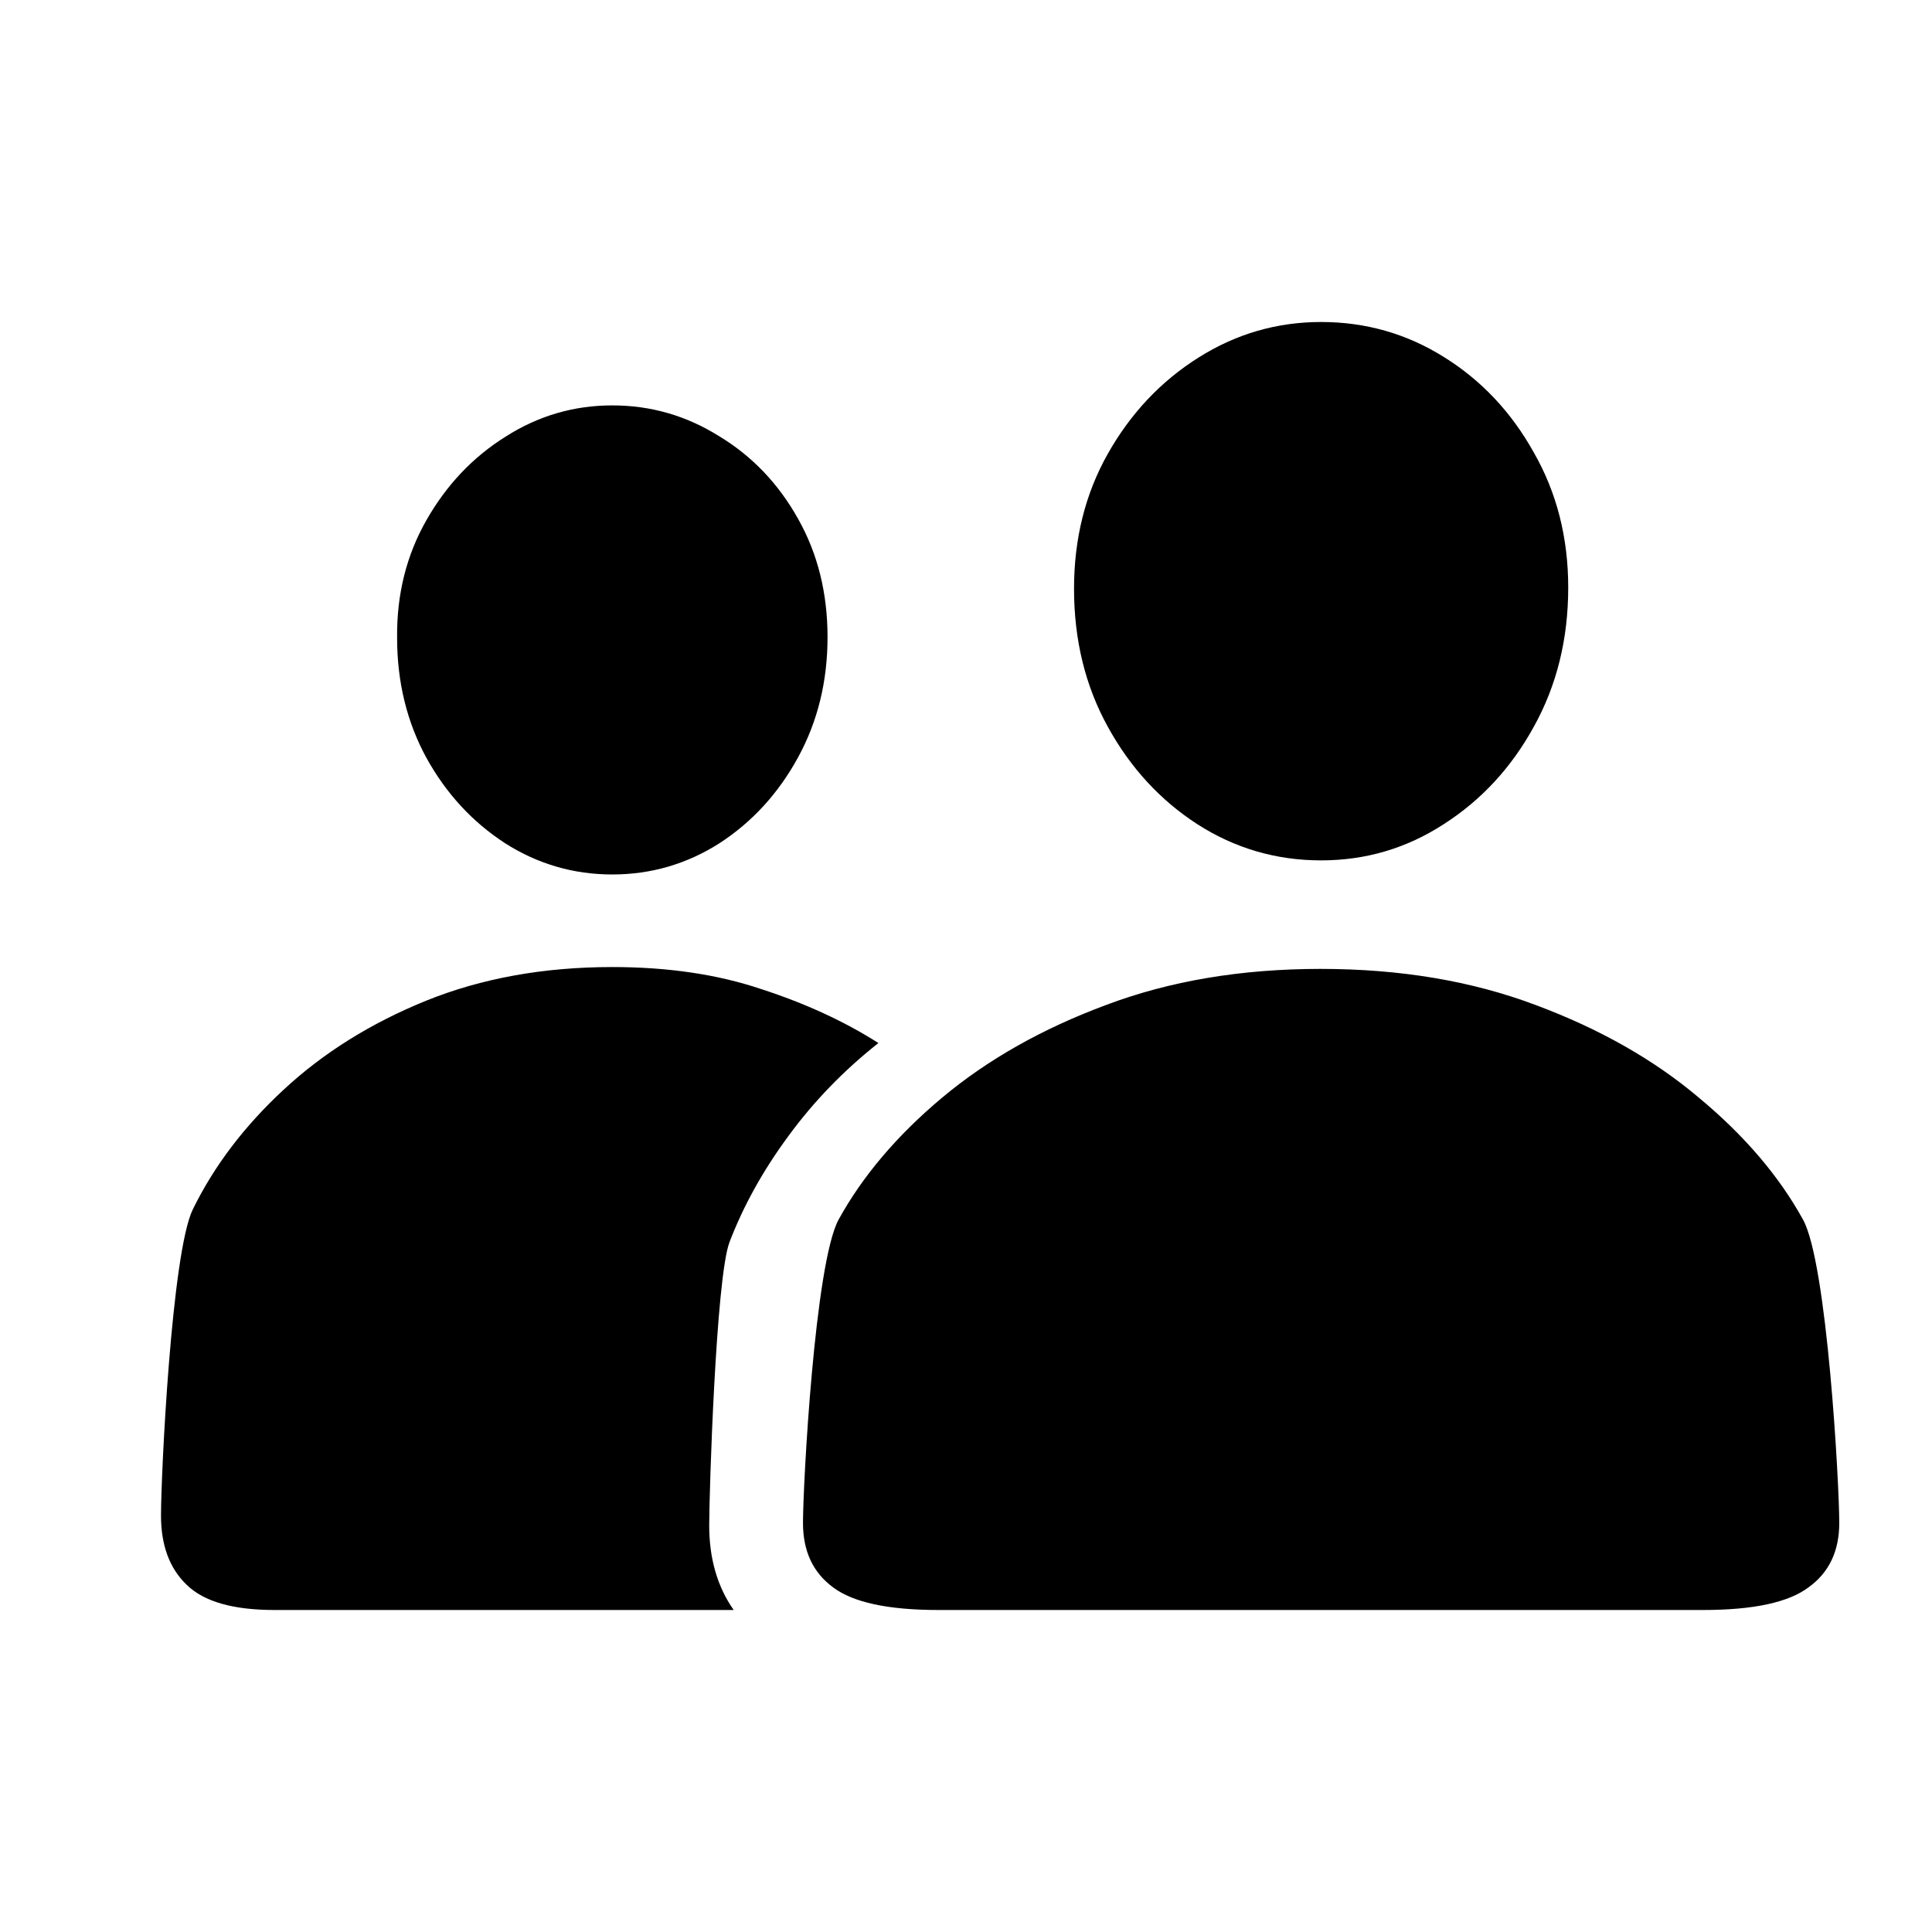 <svg width="24" height="24" viewBox="0 0 24 24" fill="none" xmlns="http://www.w3.org/2000/svg">
<g id="group">
<path id="Vector" d="M11.658 20H16.407H21.157C21.781 20 22.218 19.906 22.467 19.718C22.721 19.535 22.848 19.269 22.848 18.918C22.848 18.436 22.698 15.694 22.398 15.151C22.099 14.608 21.667 14.103 21.103 13.635C20.545 13.163 19.869 12.78 19.077 12.485C18.285 12.186 17.394 12.036 16.404 12.036C15.418 12.036 14.53 12.186 13.738 12.485C12.945 12.78 12.268 13.163 11.704 13.635C11.145 14.103 10.716 14.608 10.417 15.151C10.122 15.694 9.975 18.436 9.975 18.918C9.975 19.269 10.099 19.535 10.348 19.718C10.597 19.906 11.034 20 11.658 20ZM16.411 10.688C16.965 10.688 17.473 10.538 17.935 10.238C18.402 9.939 18.775 9.535 19.054 9.027C19.339 8.514 19.481 7.938 19.481 7.298C19.481 6.679 19.339 6.12 19.054 5.622C18.775 5.12 18.402 4.724 17.935 4.434C17.473 4.145 16.965 4 16.411 4C15.863 4 15.355 4.147 14.888 4.442C14.421 4.736 14.045 5.135 13.761 5.638C13.481 6.135 13.342 6.694 13.342 7.313C13.342 7.948 13.481 8.519 13.761 9.027C14.04 9.535 14.411 9.939 14.873 10.238C15.34 10.538 15.853 10.688 16.411 10.688ZM3.409 20H9.114C8.911 19.71 8.81 19.36 8.81 18.949C8.81 18.543 8.893 15.885 9.061 15.433C9.234 14.981 9.477 14.542 9.792 14.115C10.107 13.684 10.48 13.298 10.912 12.957C10.49 12.688 10.005 12.465 9.457 12.287C8.914 12.104 8.297 12.013 7.606 12.013C6.753 12.013 5.981 12.153 5.291 12.432C4.605 12.711 4.016 13.079 3.523 13.537C3.036 13.988 2.66 14.483 2.396 15.022C2.132 15.555 2 18.309 2 18.827C2 19.198 2.107 19.485 2.32 19.688C2.533 19.896 2.896 20 3.409 20ZM7.606 10.863C8.088 10.863 8.533 10.733 8.939 10.474C9.345 10.21 9.67 9.855 9.914 9.408C10.158 8.961 10.28 8.464 10.28 7.915C10.28 7.367 10.158 6.877 9.914 6.445C9.67 6.008 9.343 5.666 8.931 5.417C8.525 5.163 8.083 5.036 7.606 5.036C7.129 5.036 6.687 5.165 6.281 5.424C5.874 5.678 5.547 6.024 5.298 6.46C5.049 6.897 4.927 7.384 4.933 7.923C4.933 8.471 5.054 8.969 5.298 9.416C5.542 9.857 5.867 10.21 6.273 10.474C6.679 10.733 7.124 10.863 7.606 10.863Z" fill="black"/>
</g>
</svg>
